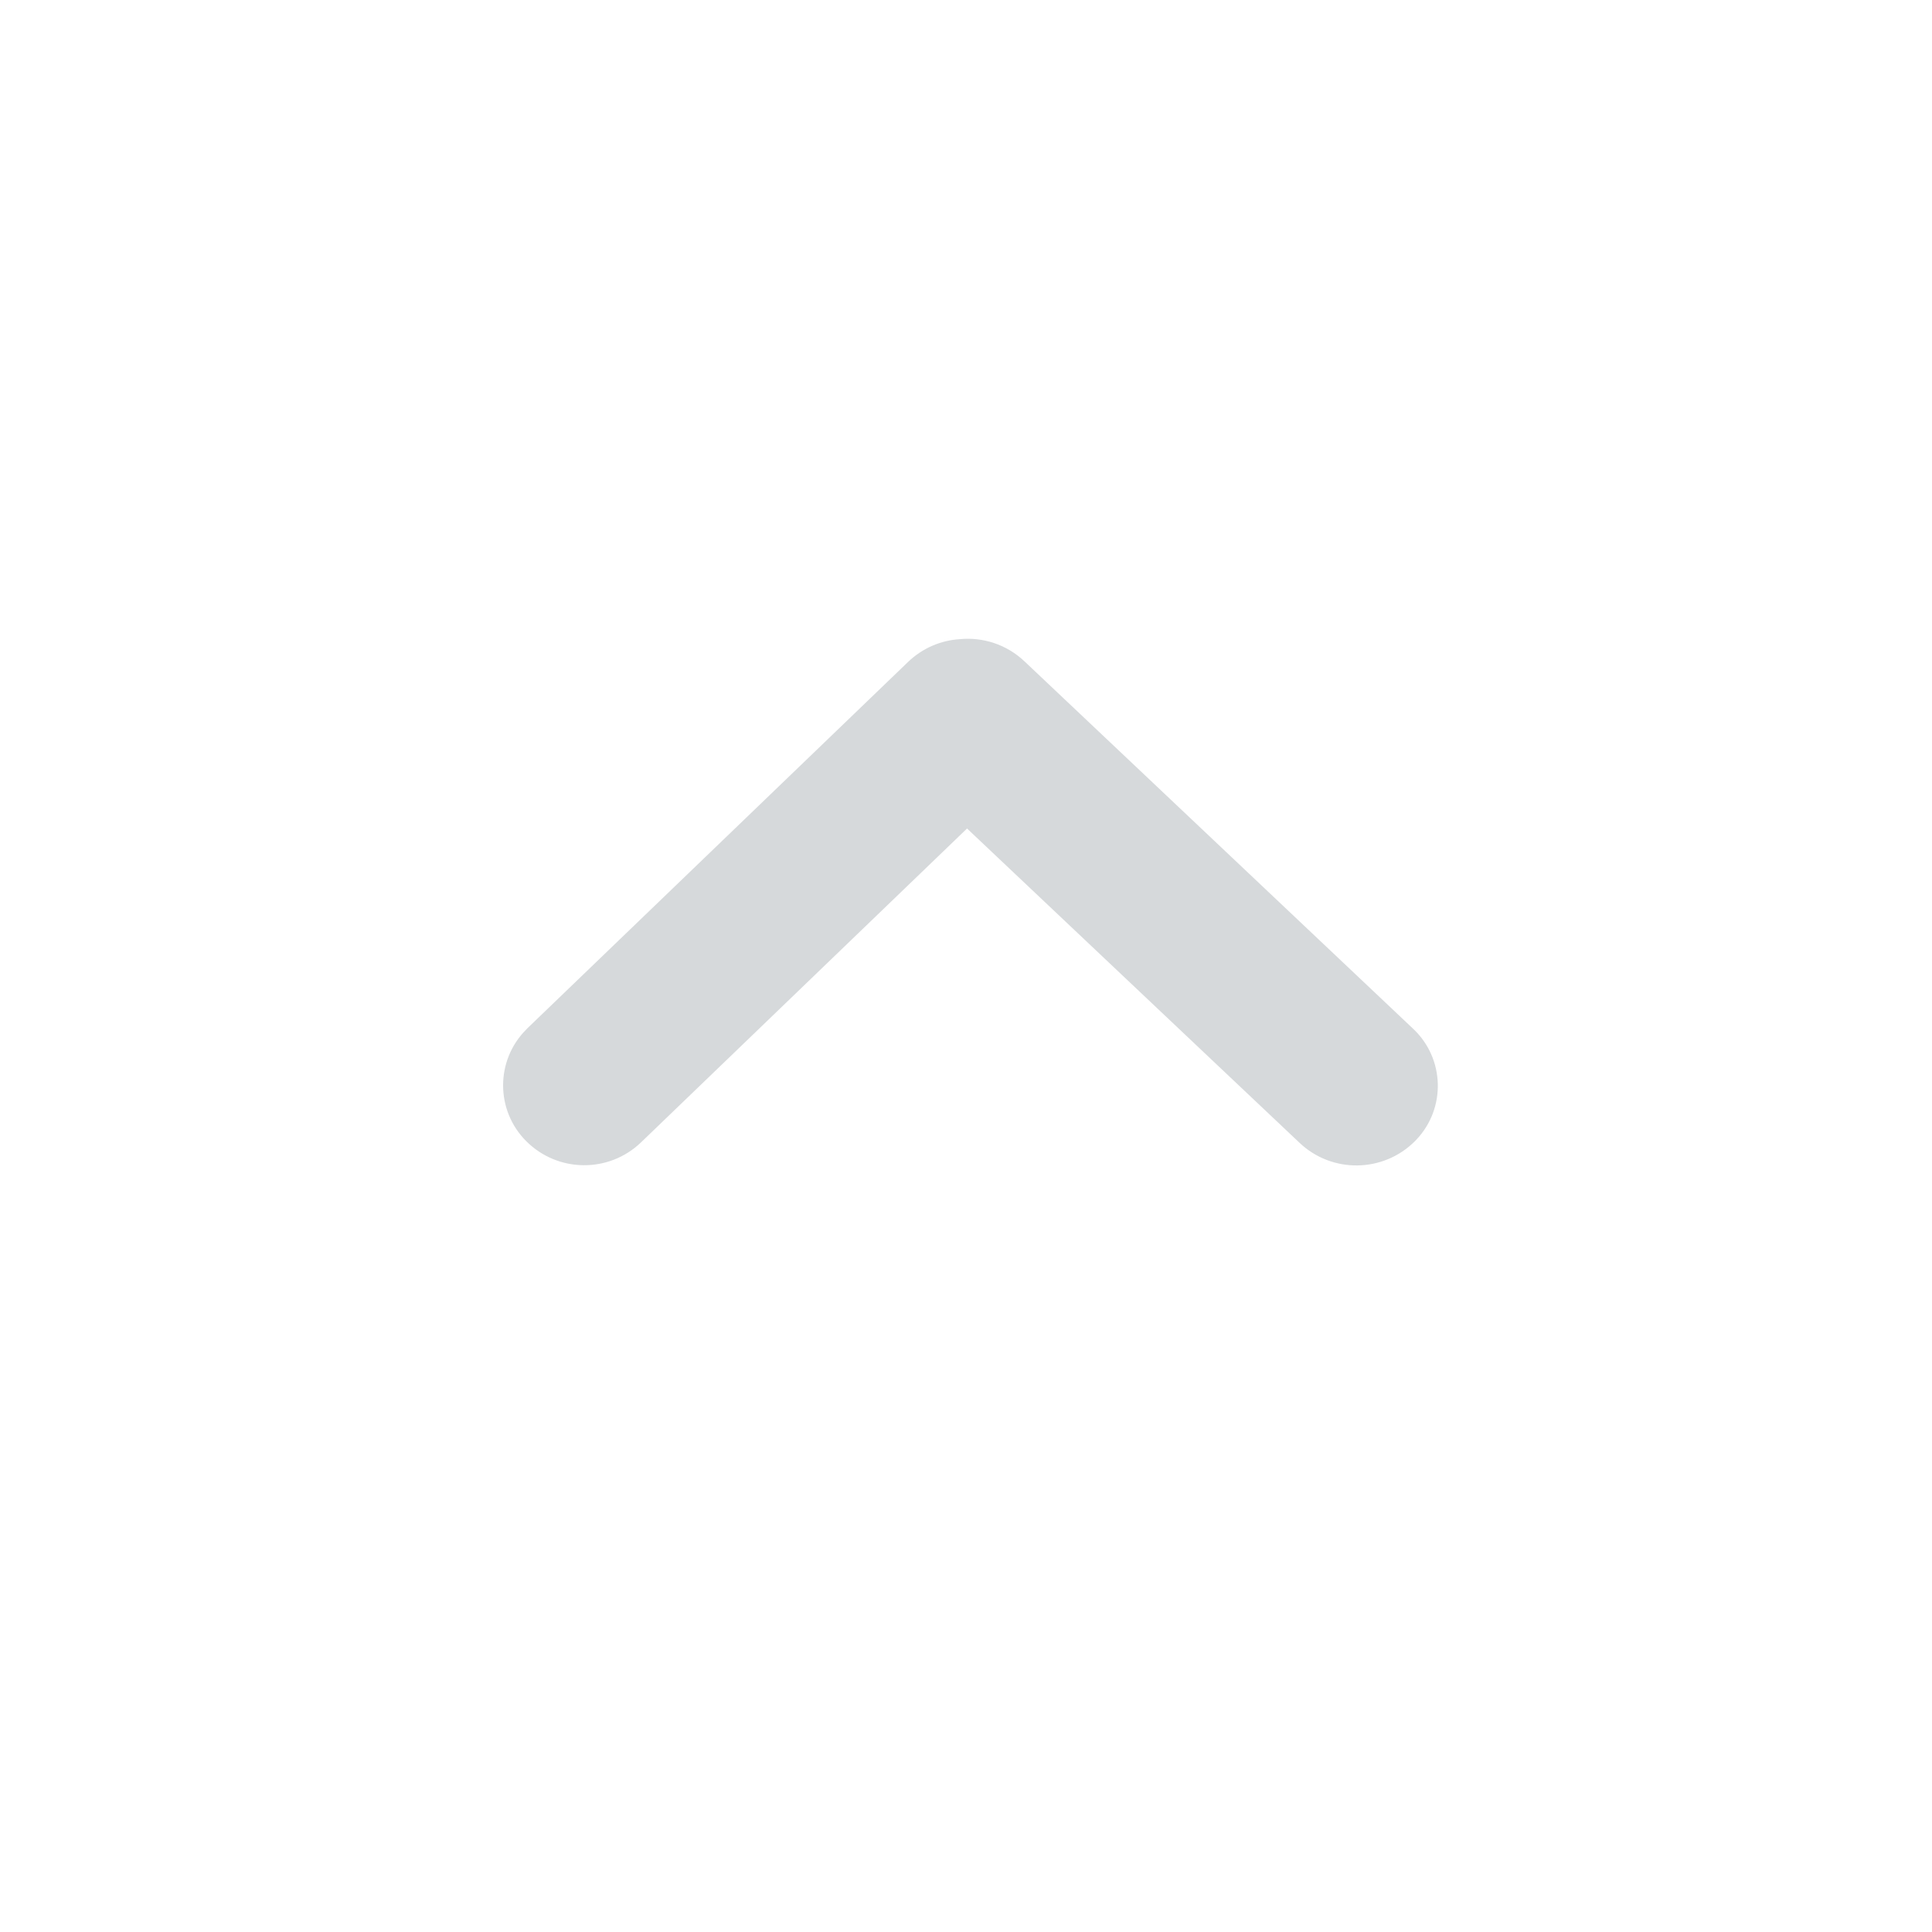 <?xml version="1.0" encoding="UTF-8"?>
<svg width="24px" height="24px" viewBox="0 0 24 24" version="1.1" xmlns="http://www.w3.org/2000/svg" xmlns:xlink="http://www.w3.org/1999/xlink">
    <!-- Generator: Sketch 50.2 (55047) - http://www.bohemiancoding.com/sketch -->
    <title>Up</title>
    <desc>Created with Sketch.</desc>
    <defs>
        <path d="M12.097,12.12 L16.146,8.222 C16.546,7.837 17.18,7.843 17.573,8.236 C17.956,8.619 17.956,9.24 17.573,9.623 C17.569,9.628 17.564,9.632 17.56,9.637 L12.83,14.189 C12.649,14.363 12.421,14.457 12.188,14.472 C11.902,14.5 11.607,14.408 11.383,14.196 L6.553,9.63 C6.163,9.261 6.146,8.646 6.514,8.256 C6.521,8.249 6.527,8.242 6.533,8.236 C6.927,7.842 7.563,7.833 7.967,8.216 L12.097,12.12 Z" id="path-1"></path>
    </defs>
    <g id="Up" stroke="none" stroke-width="1" fill="none" fill-rule="evenodd">
        <mask id="mask-2" fill="white">
            <use xlink:href="#path-1"></use>
        </mask>
        <use id="mask" fill="#D6D9DB" transform="translate(12.055, 11.206) rotate(-180) translate(-12.055, -11.206) " xlink:href="#path-1"></use>
        <g id="Tint/Gray-3" mask="url(#mask-2)">
            <g transform="translate(12, 12) rotate(-180) translate(-12, -12) translate(0, 0)"></g>
        </g>
    </g>
</svg>